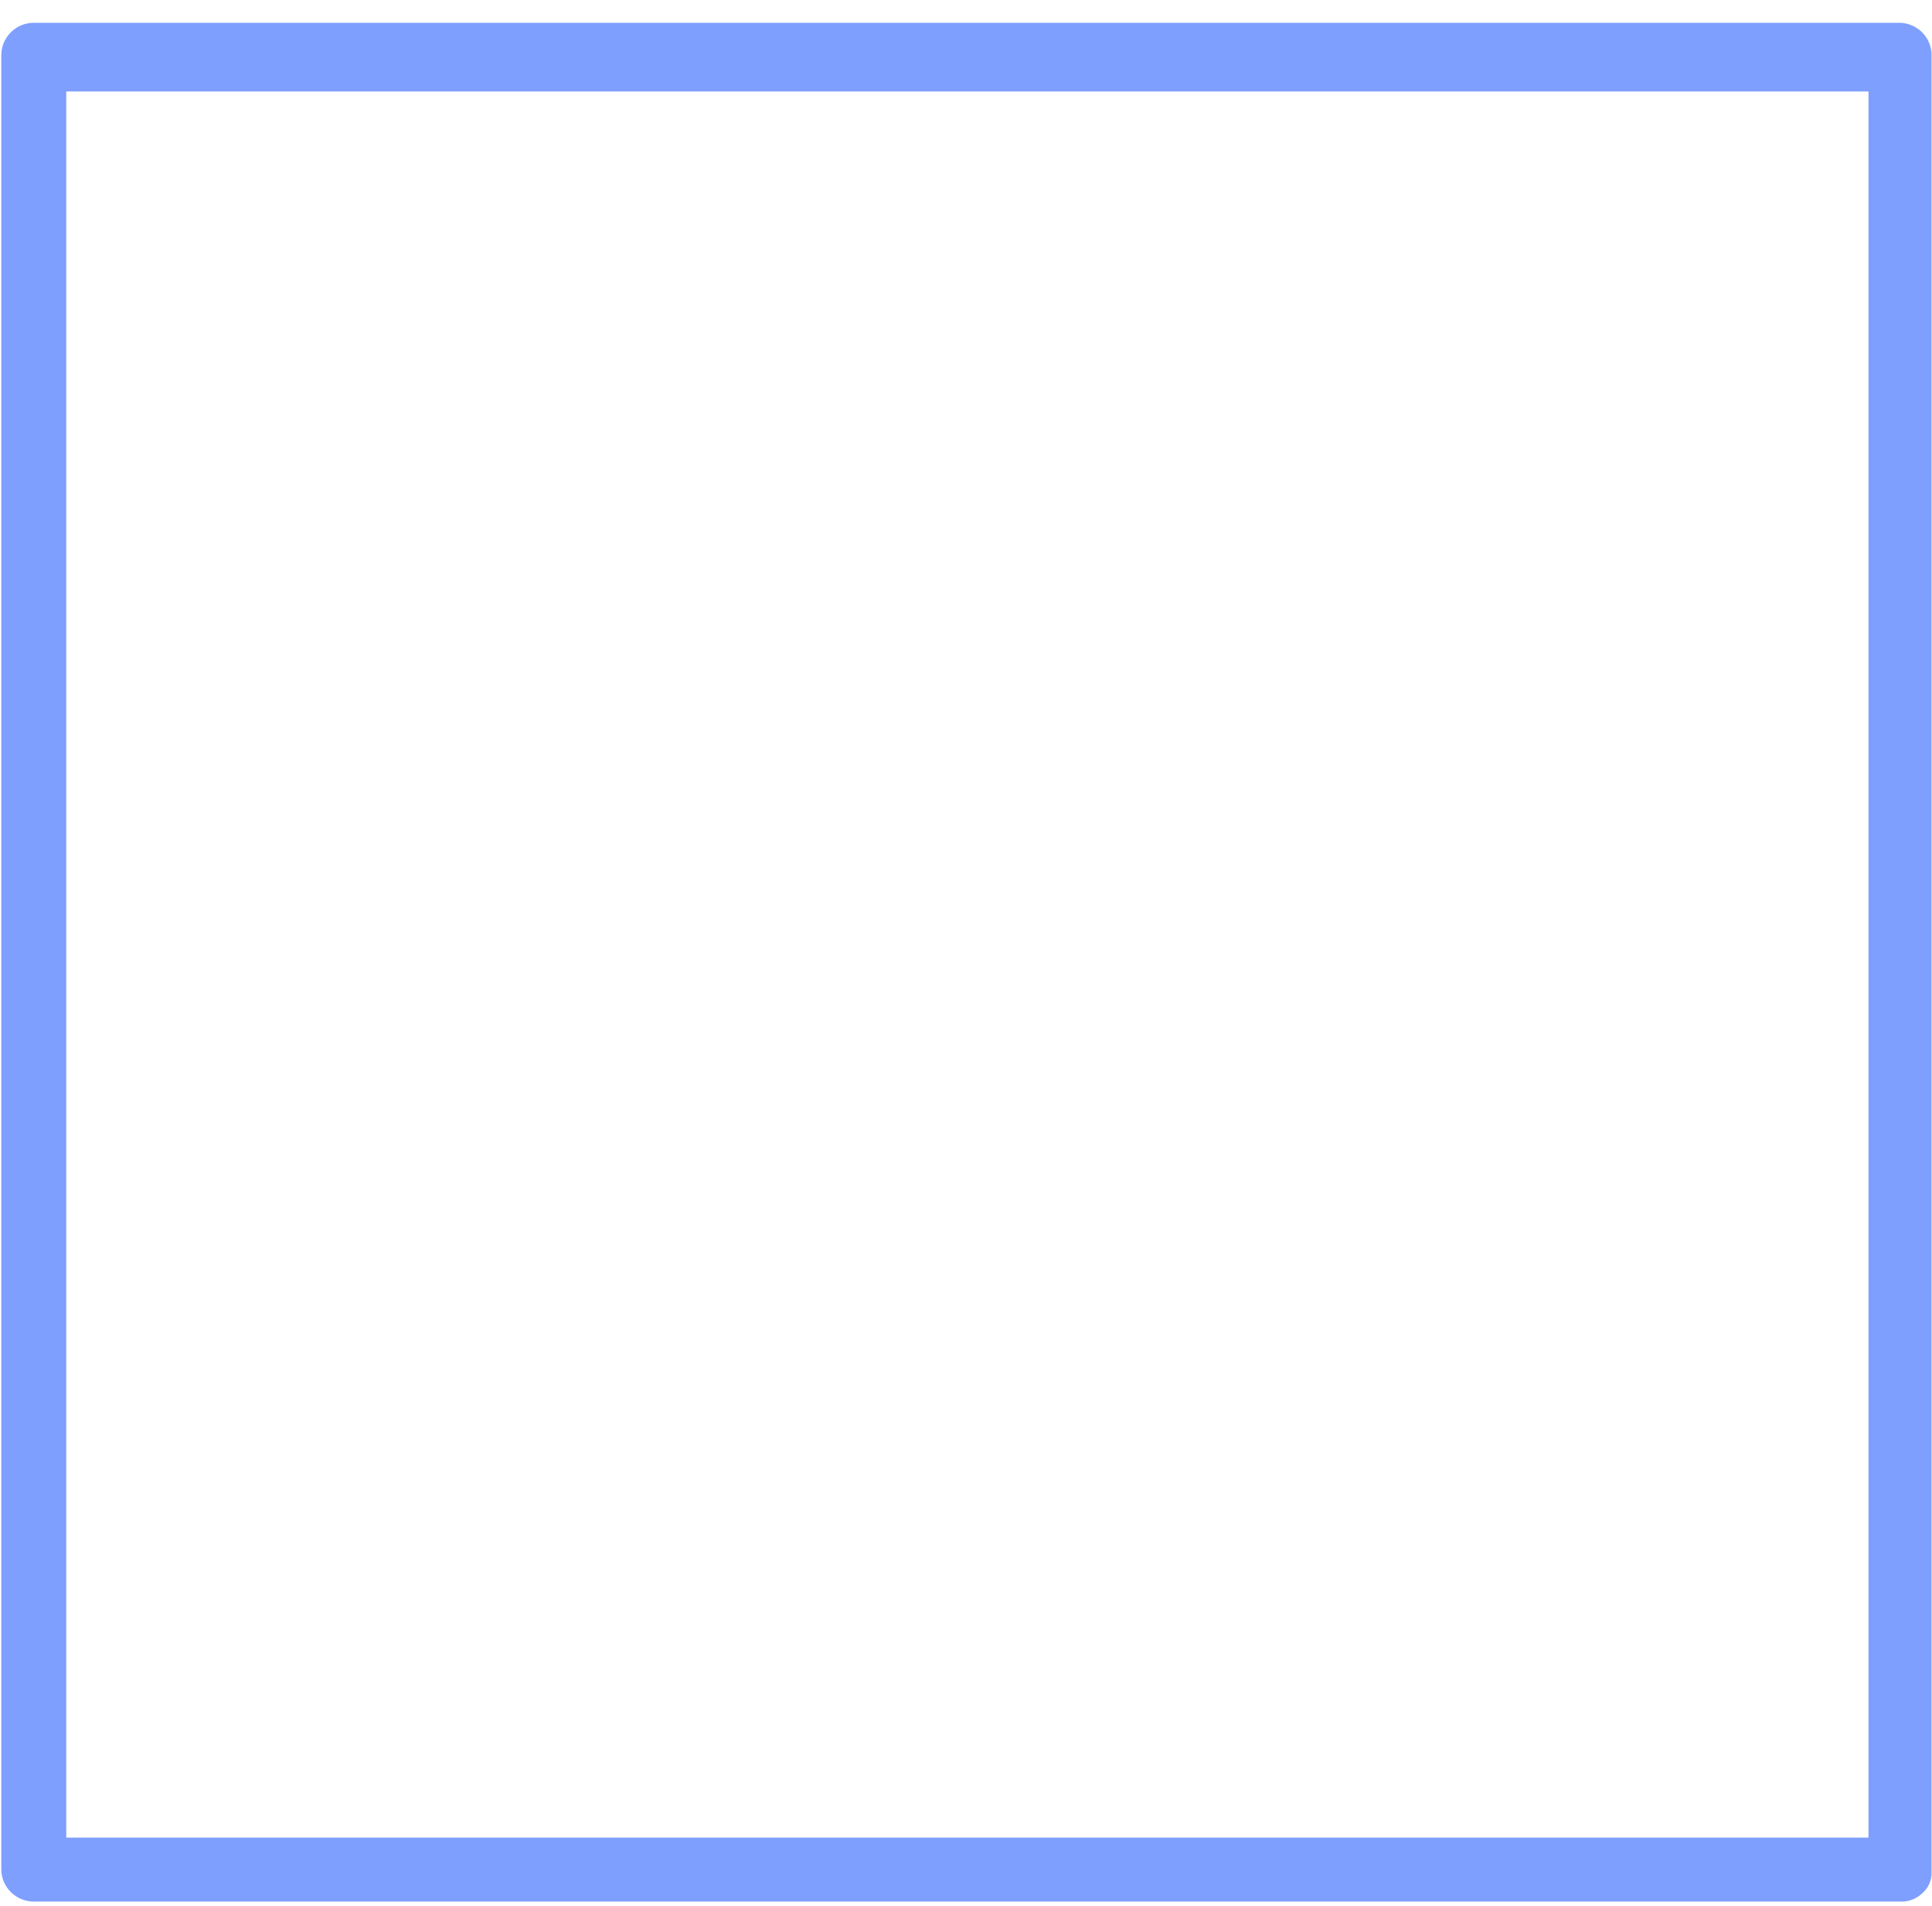 <?xml version="1.0" encoding="UTF-8" standalone="no"?><svg width='75' height='74' viewBox='0 0 75 74' fill='none' xmlns='http://www.w3.org/2000/svg'>
<path d='M73.76 0.885H1.311C0.977 0.885 0.656 1.018 0.419 1.255C0.183 1.491 0.05 1.812 0.05 2.146V72.613C0.059 72.942 0.196 73.253 0.432 73.482C0.667 73.71 0.983 73.838 1.311 73.838H73.76C73.918 73.847 74.077 73.822 74.226 73.766C74.375 73.711 74.51 73.625 74.624 73.514C74.742 73.412 74.836 73.284 74.898 73.141C74.961 72.997 74.99 72.842 74.984 72.685V2.146C74.985 1.818 74.857 1.503 74.628 1.267C74.399 1.032 74.088 0.895 73.76 0.885ZM25.809 71.353H2.572V3.551H72.535V71.353H25.809Z' fill='#0041FF' fill-opacity='0.5'/>
</svg>
